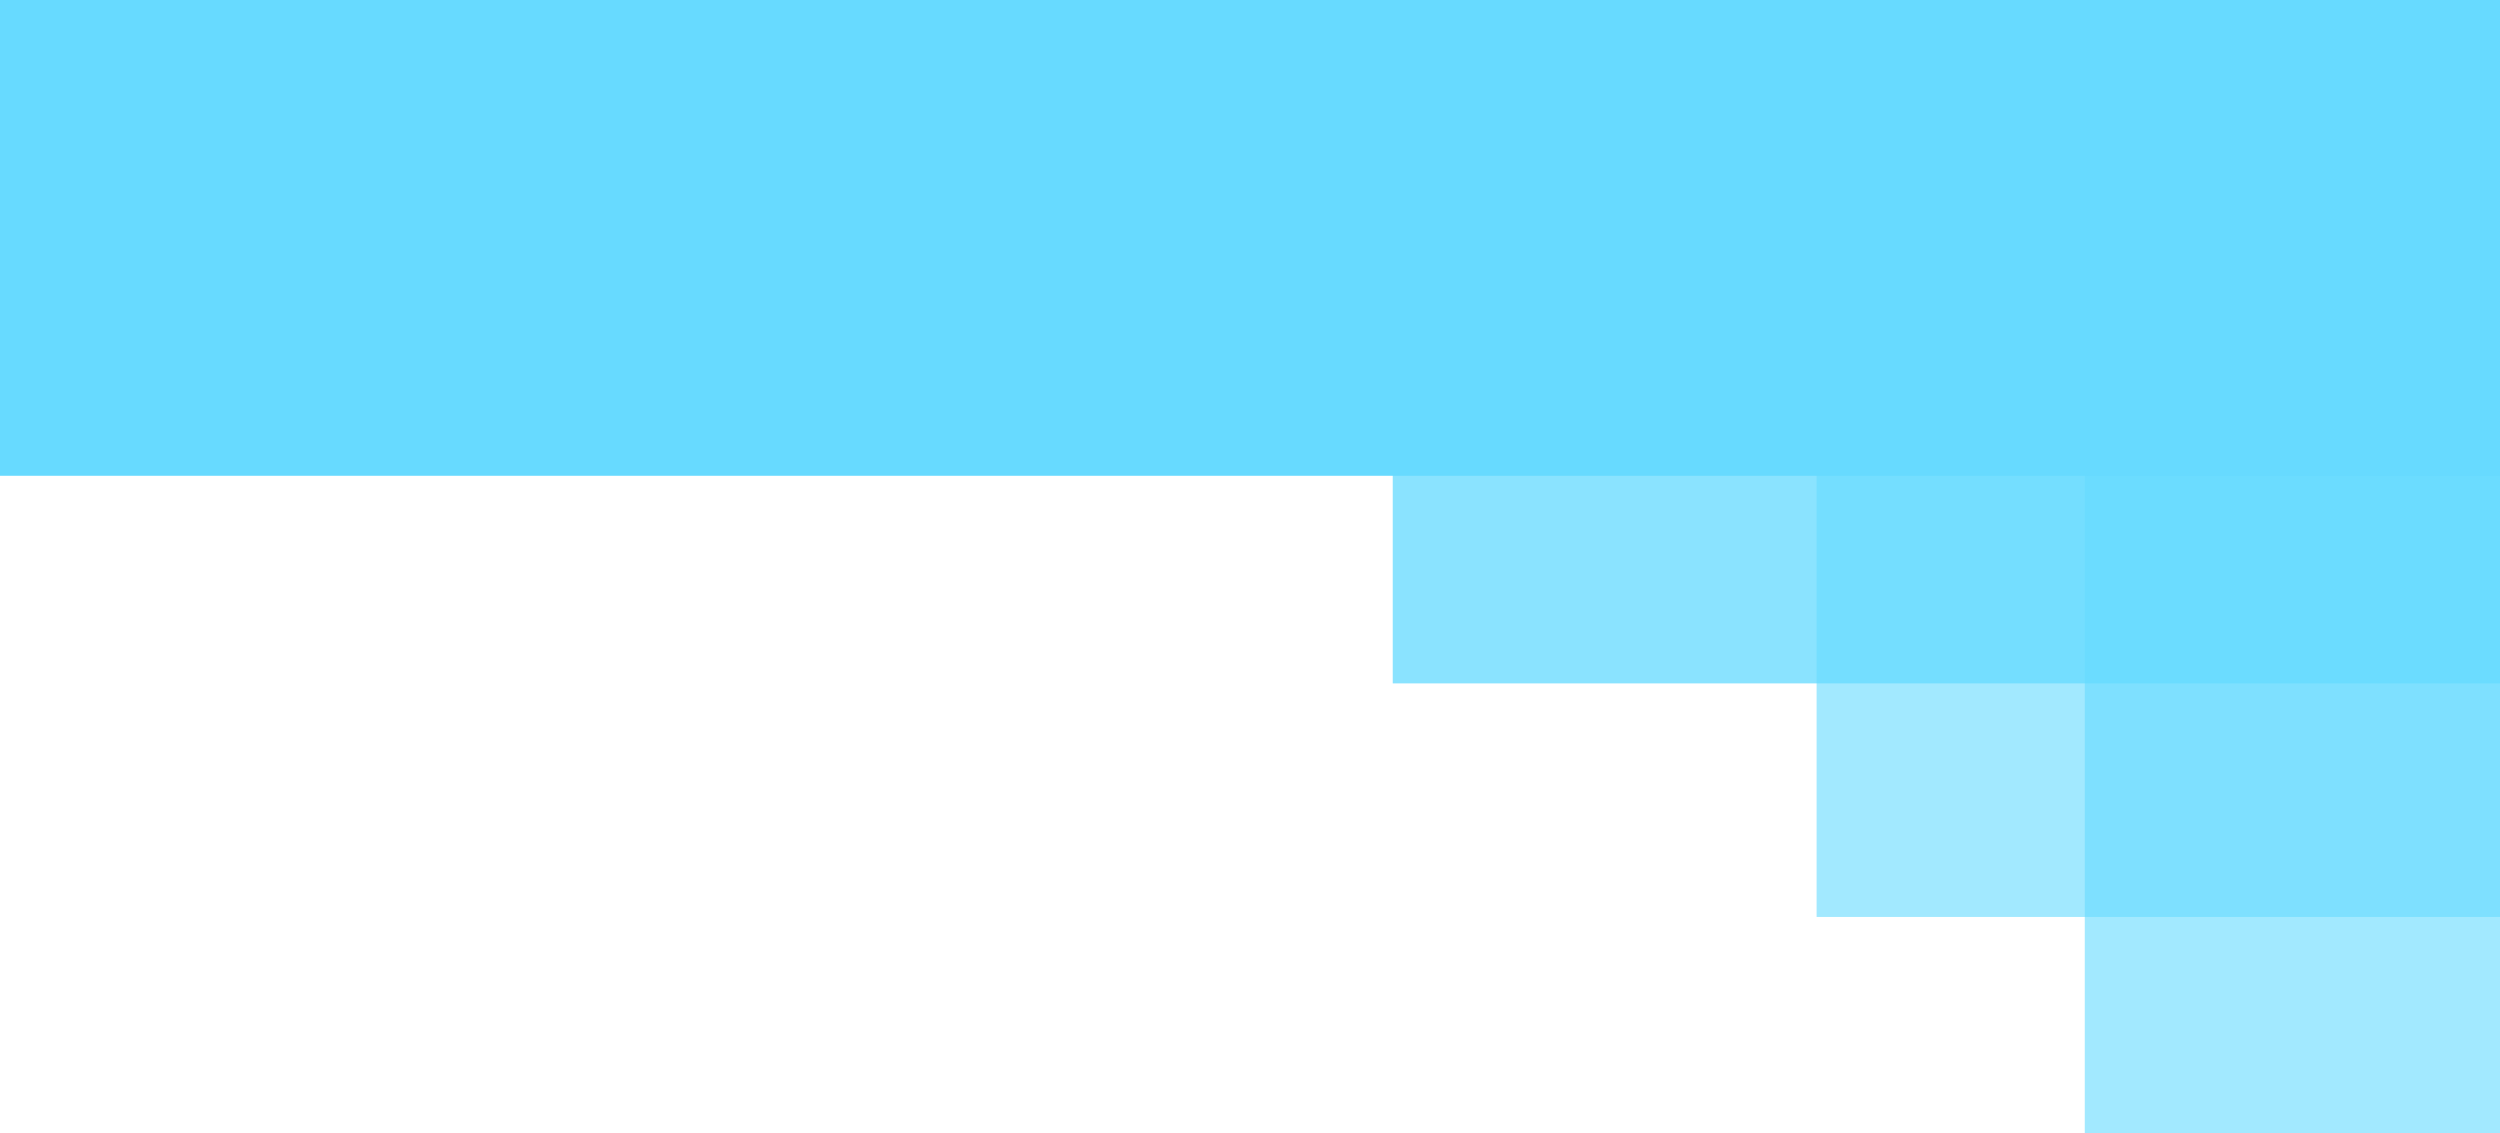 <svg width="289" height="131" fill="none" xmlns="http://www.w3.org/2000/svg"><path opacity=".768" fill="#67DAFF" d="M161 11h380v68H161z"/><path opacity=".608" fill="#67DAFF" d="M210 51h227v55H210z"/><path opacity=".608" fill="#67DAFF" d="M241 51h219v80H241z"/><path fill="#67DAFF" d="M0 0h323v55H0z"/></svg>